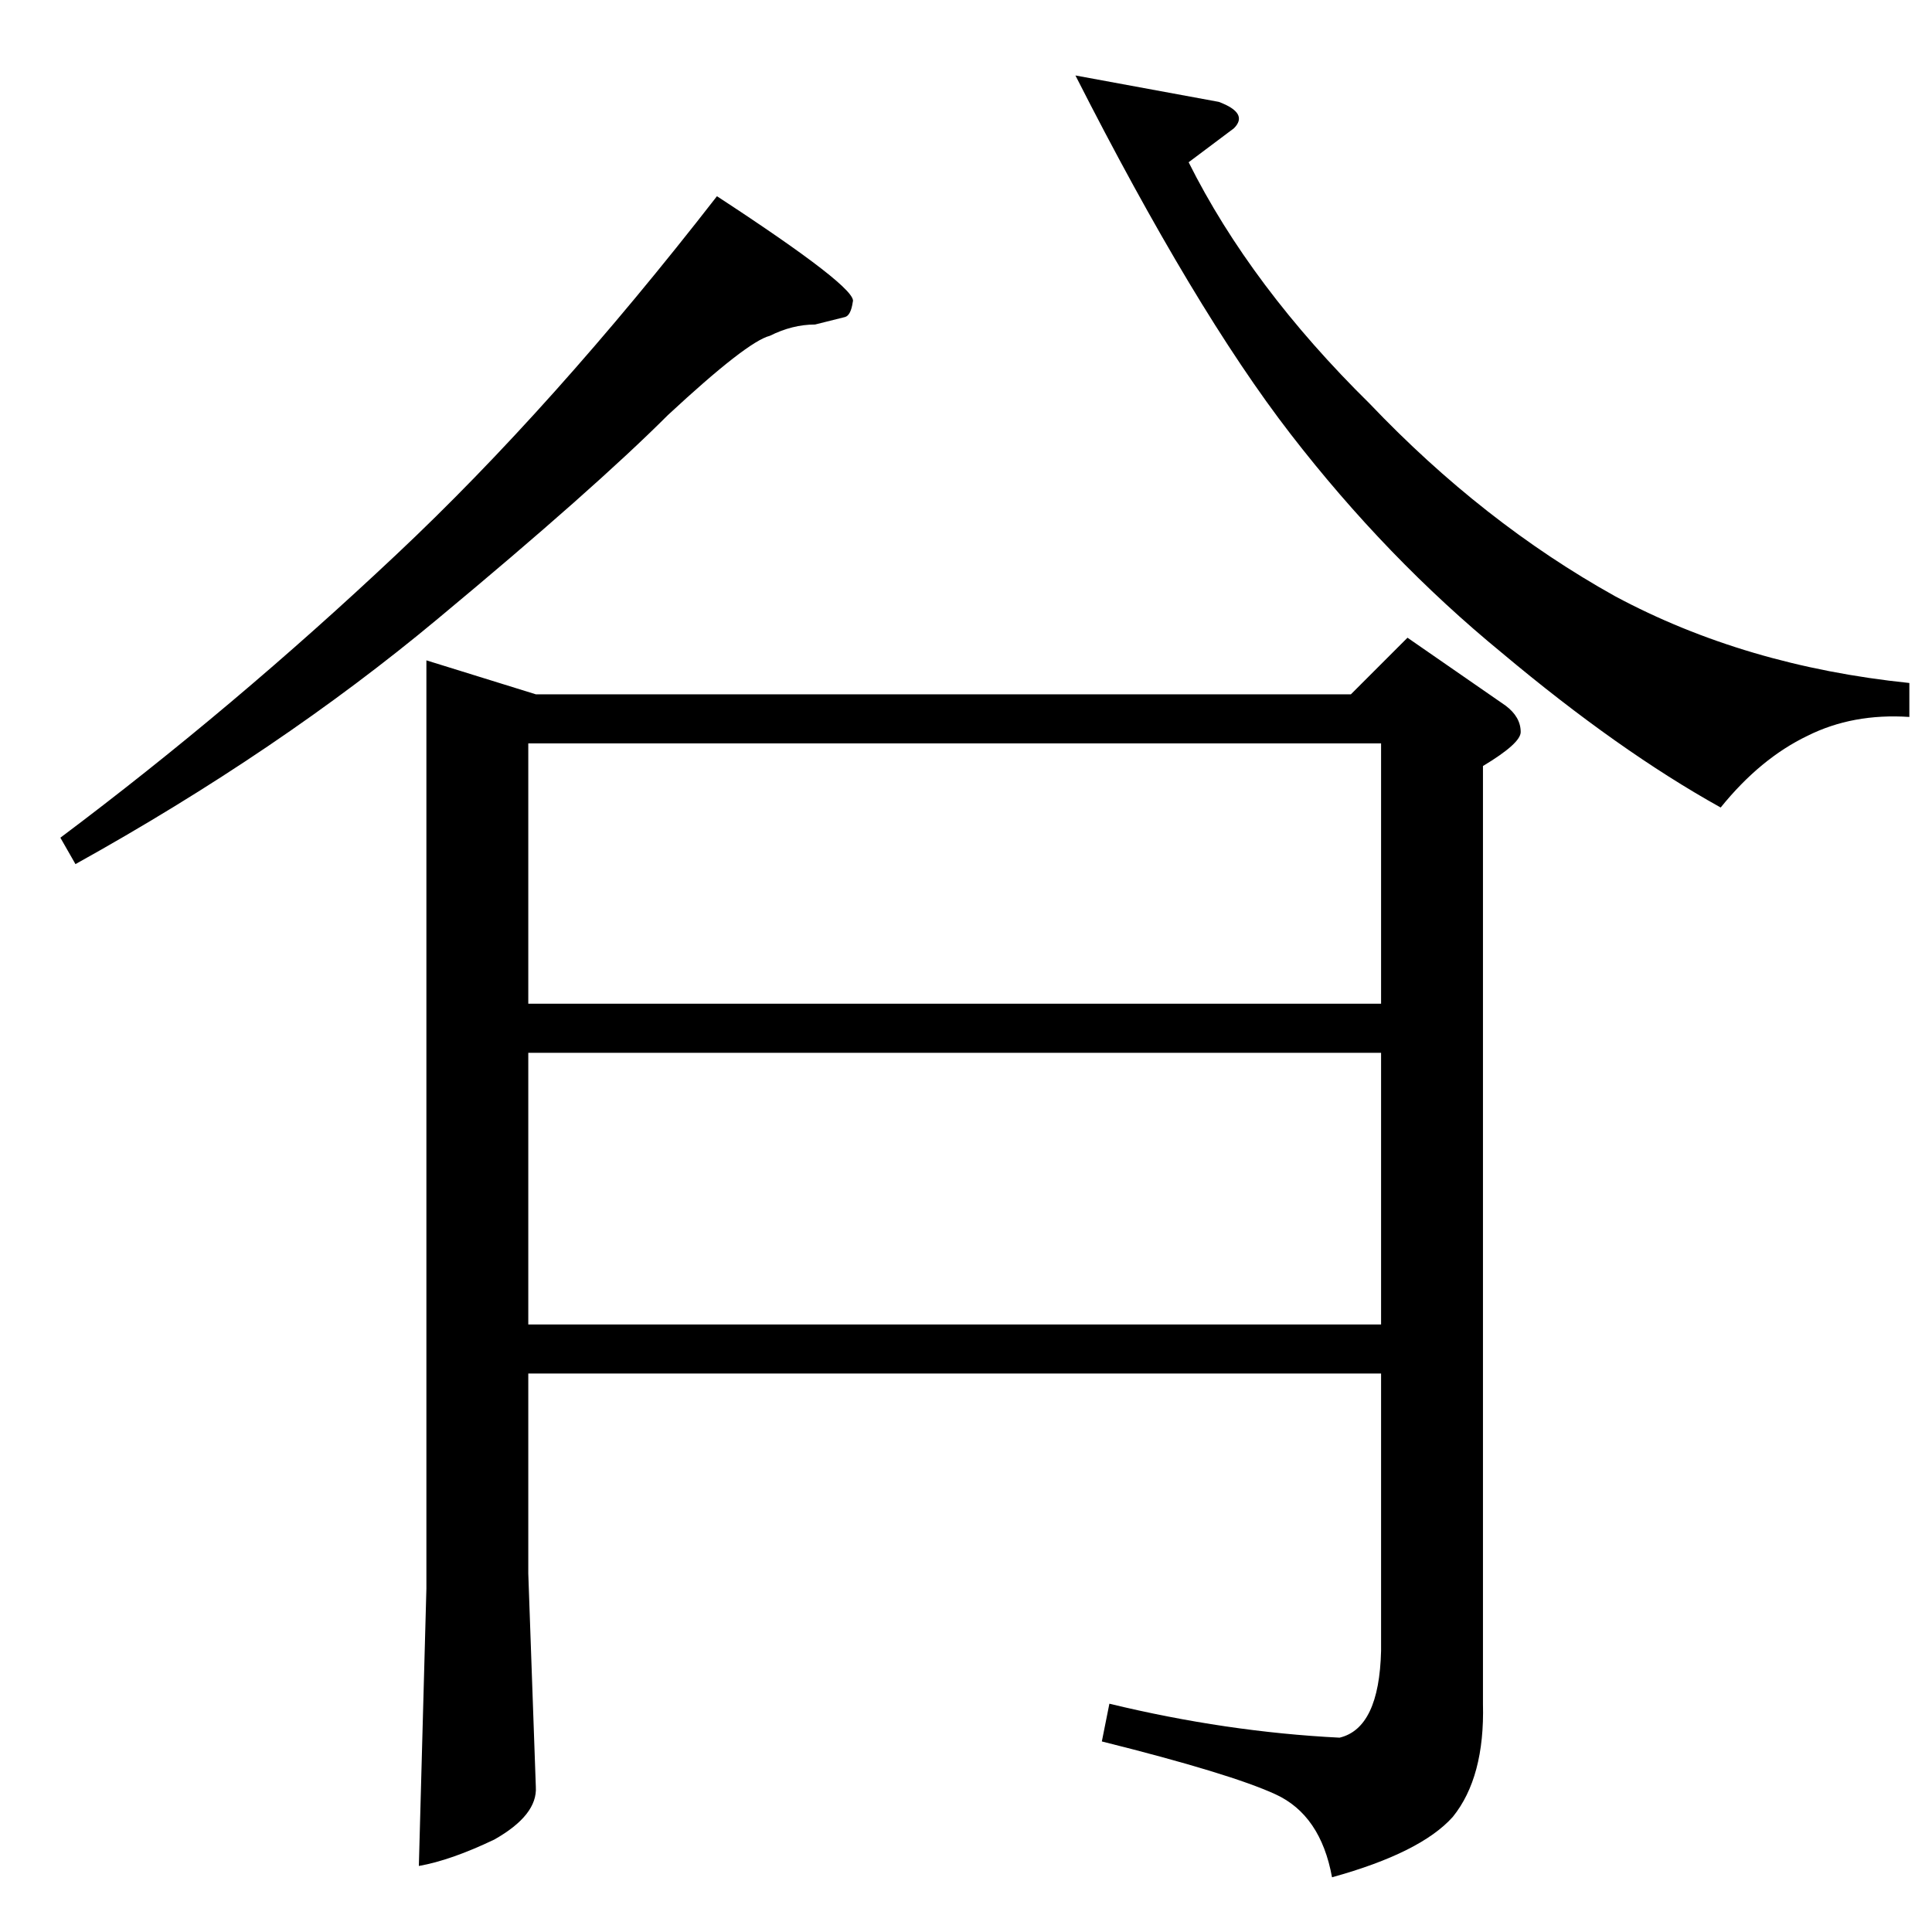 <?xml version="1.0" standalone="no"?>
<!DOCTYPE svg PUBLIC "-//W3C//DTD SVG 1.1//EN" "http://www.w3.org/Graphics/SVG/1.1/DTD/svg11.dtd" >
<svg xmlns="http://www.w3.org/2000/svg" xmlns:xlink="http://www.w3.org/1999/xlink" version="1.1" viewBox="0 -205 1024 1024">
  <g transform="matrix(1 0 0 -1 0 819)">
   <path fill="currentColor"
d="M40 566l-8 14q92 69 178 150q83 78 170 190q75 -49 72 -56q-1 -7 -4 -8l-16 -4q-12 0 -24 -6q-12 -3 -54 -42q-39 -39 -122 -108q-84 -70 -192 -130v0v0zM646 970q16 -6 8 -14l-24 -18q33 -66 96 -128q60 -63 130 -102q69 -37 156 -46v-18q-30 2 -54 -10q-25 -12 -46 -38
q-54 30 -116 82q-61 50 -112 116t-114 190l76 -14v0v0zM226 674l58 -18h432l30 30l52 -36q8 -6 8 -14q0 -6 -20 -18v-497q1 -39 -16 -60q-17 -19 -64 -32q-6 33 -30 44t-92 28l4 20q62 -15 122 -18q21 5 22 46v147h-452v-106l4 -113q1 -15 -22 -28q-23 -11 -40 -14l4 147
v492v0v0zM280 322h452v144h-452v-144v0v0zM280 492h452v138h-452v-138v0v0z" />
  </g>

</svg>

